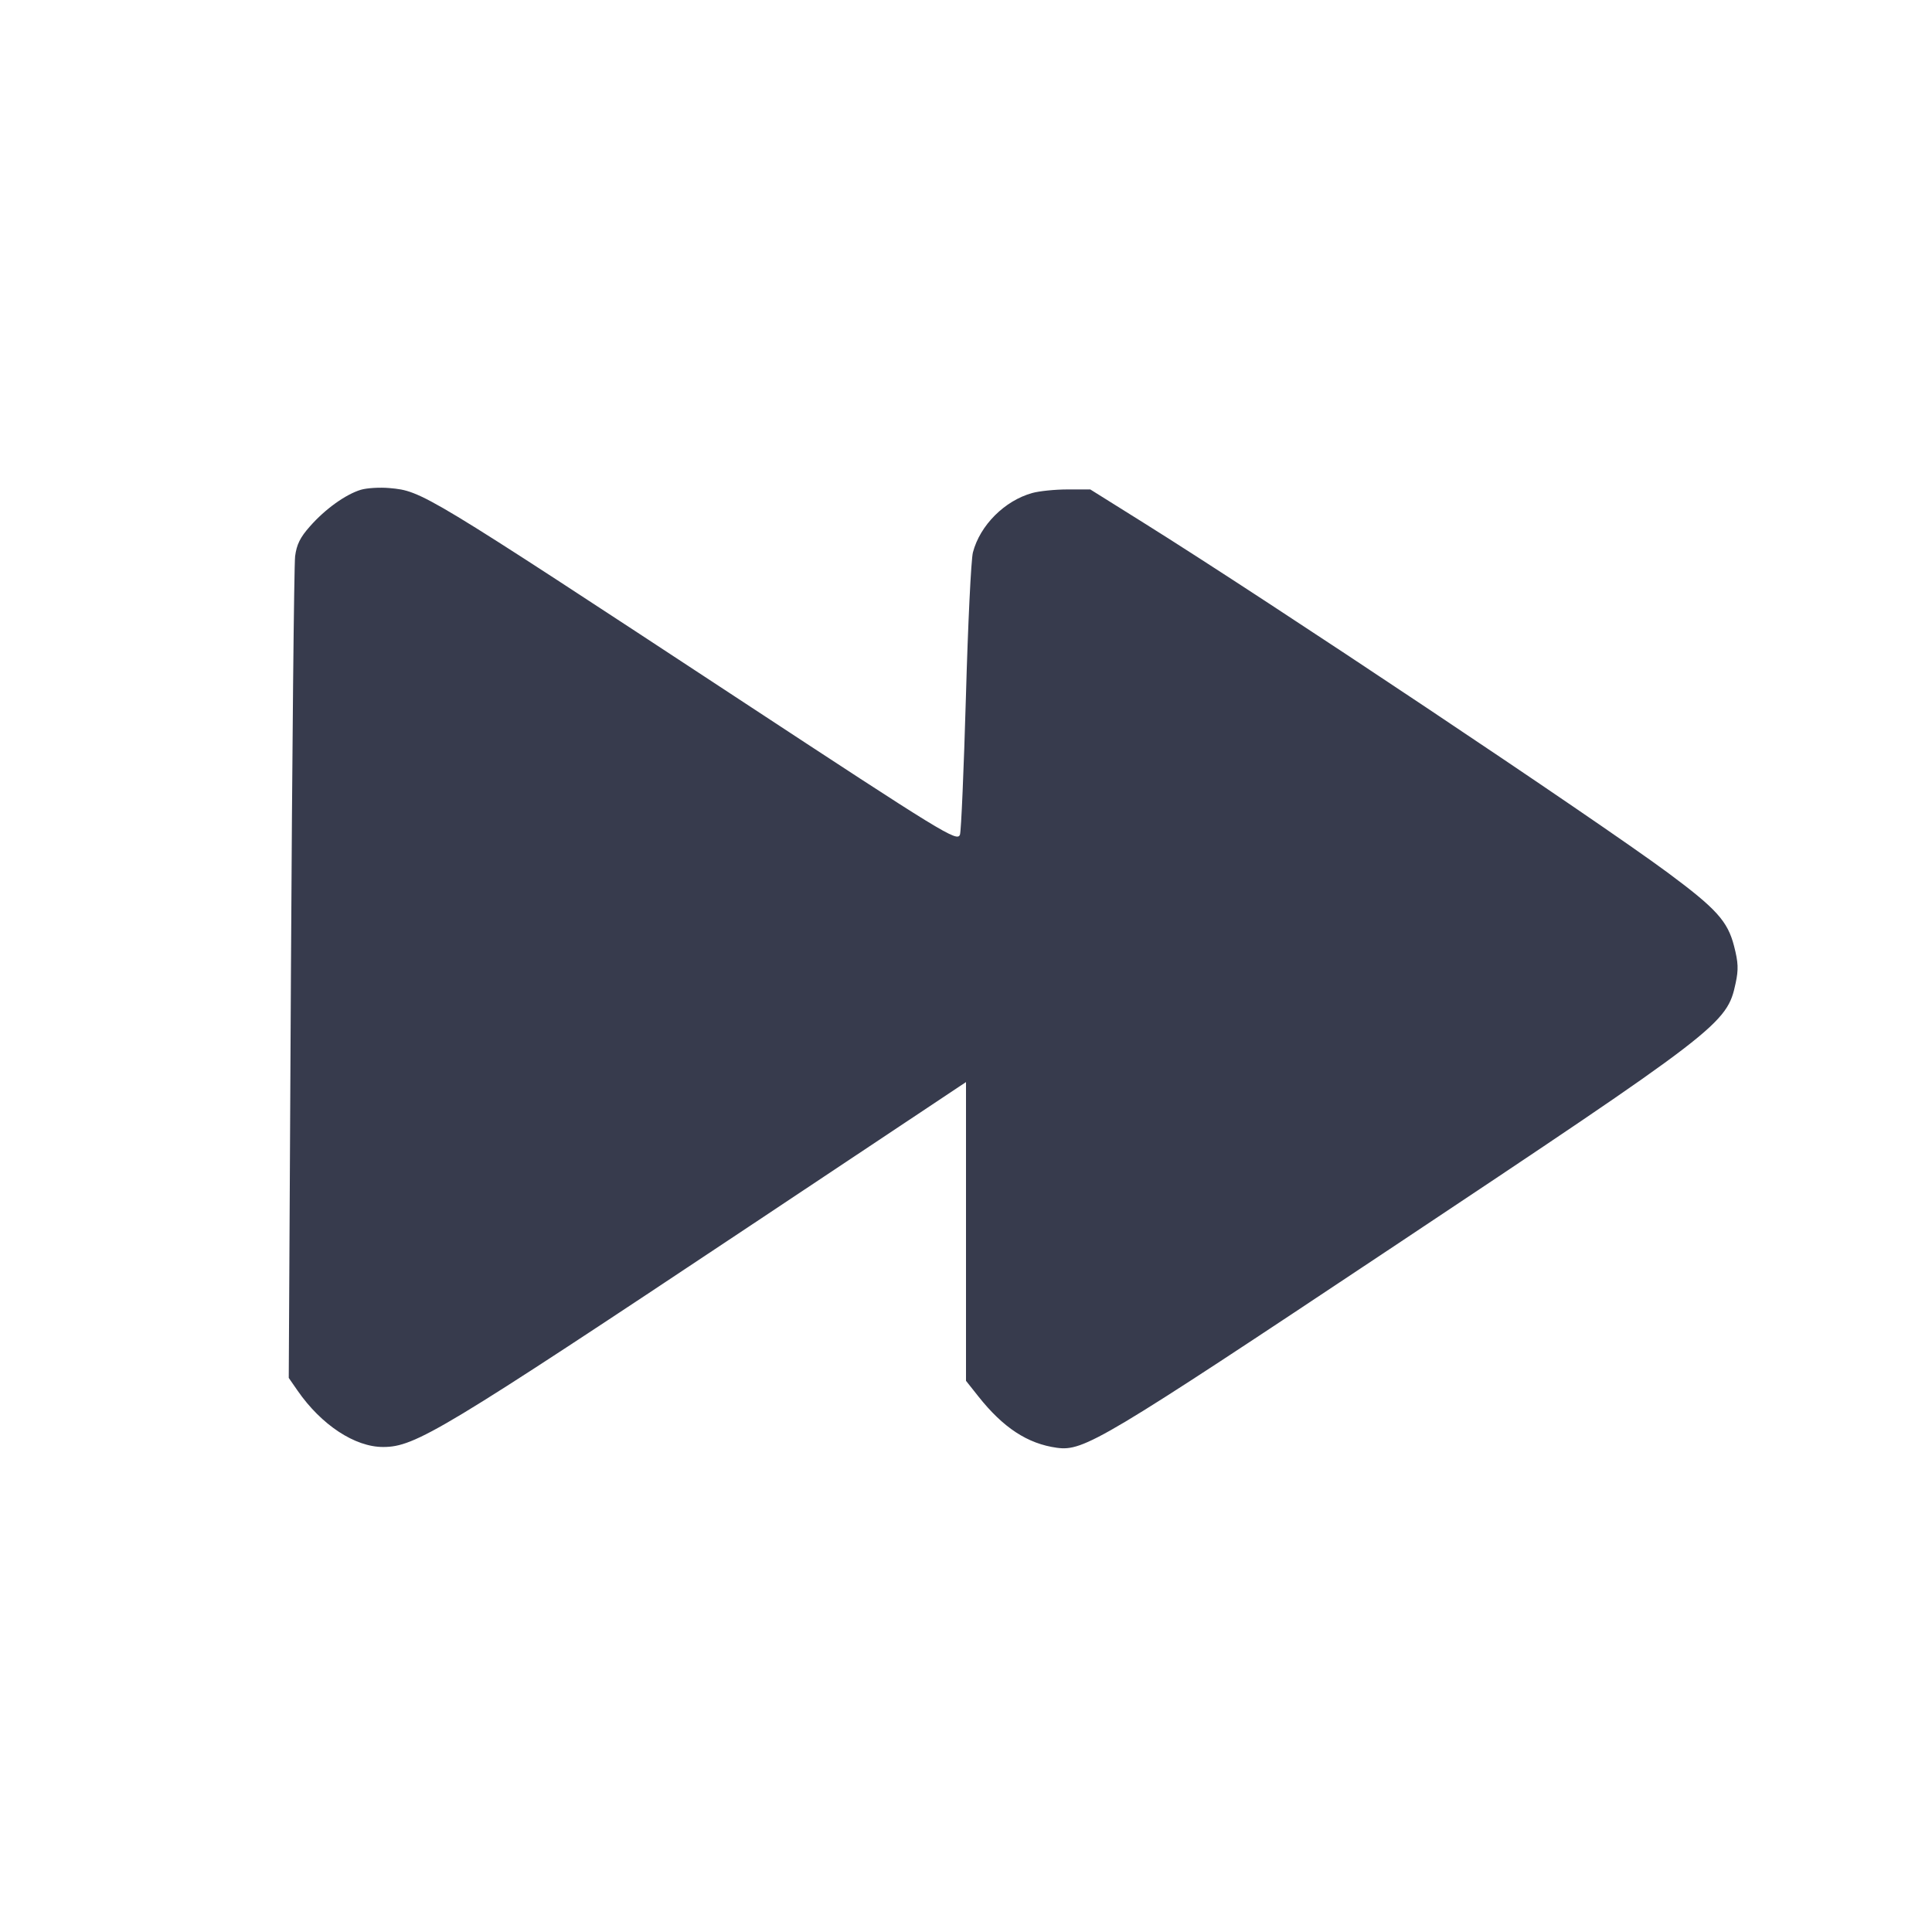<svg width="24" height="24" viewBox="0 0 24 24" fill="none" xmlns="http://www.w3.org/2000/svg"><path d="M4.483 6.084 C 4.292 6.142,4.038 6.325,3.850 6.539 C 3.728 6.676,3.685 6.765,3.666 6.910 C 3.653 7.014,3.629 9.354,3.614 12.109 L 3.587 17.117 3.698 17.277 C 3.992 17.701,4.409 17.976,4.760 17.975 C 5.158 17.975,5.489 17.775,9.305 15.236 L 12.000 13.442 12.000 15.297 L 12.000 17.153 12.153 17.346 C 12.462 17.736,12.765 17.935,13.130 17.985 C 13.463 18.030,13.691 17.894,17.258 15.520 C 21.376 12.779,21.453 12.720,21.561 12.212 C 21.597 12.043,21.594 11.957,21.541 11.752 C 21.462 11.444,21.322 11.289,20.718 10.841 C 19.822 10.178,15.777 7.477,14.209 6.496 L 13.544 6.080 13.262 6.080 C 13.107 6.080,12.910 6.100,12.824 6.124 C 12.480 6.219,12.174 6.525,12.086 6.862 C 12.063 6.949,12.024 7.756,11.999 8.656 C 11.973 9.556,11.940 10.327,11.925 10.368 C 11.891 10.461,11.737 10.366,9.180 8.686 C 5.256 6.108,5.243 6.100,4.839 6.063 C 4.718 6.052,4.558 6.062,4.483 6.084 " fill="#373B4D" stroke="none" fill-rule="evenodd"></path></svg>